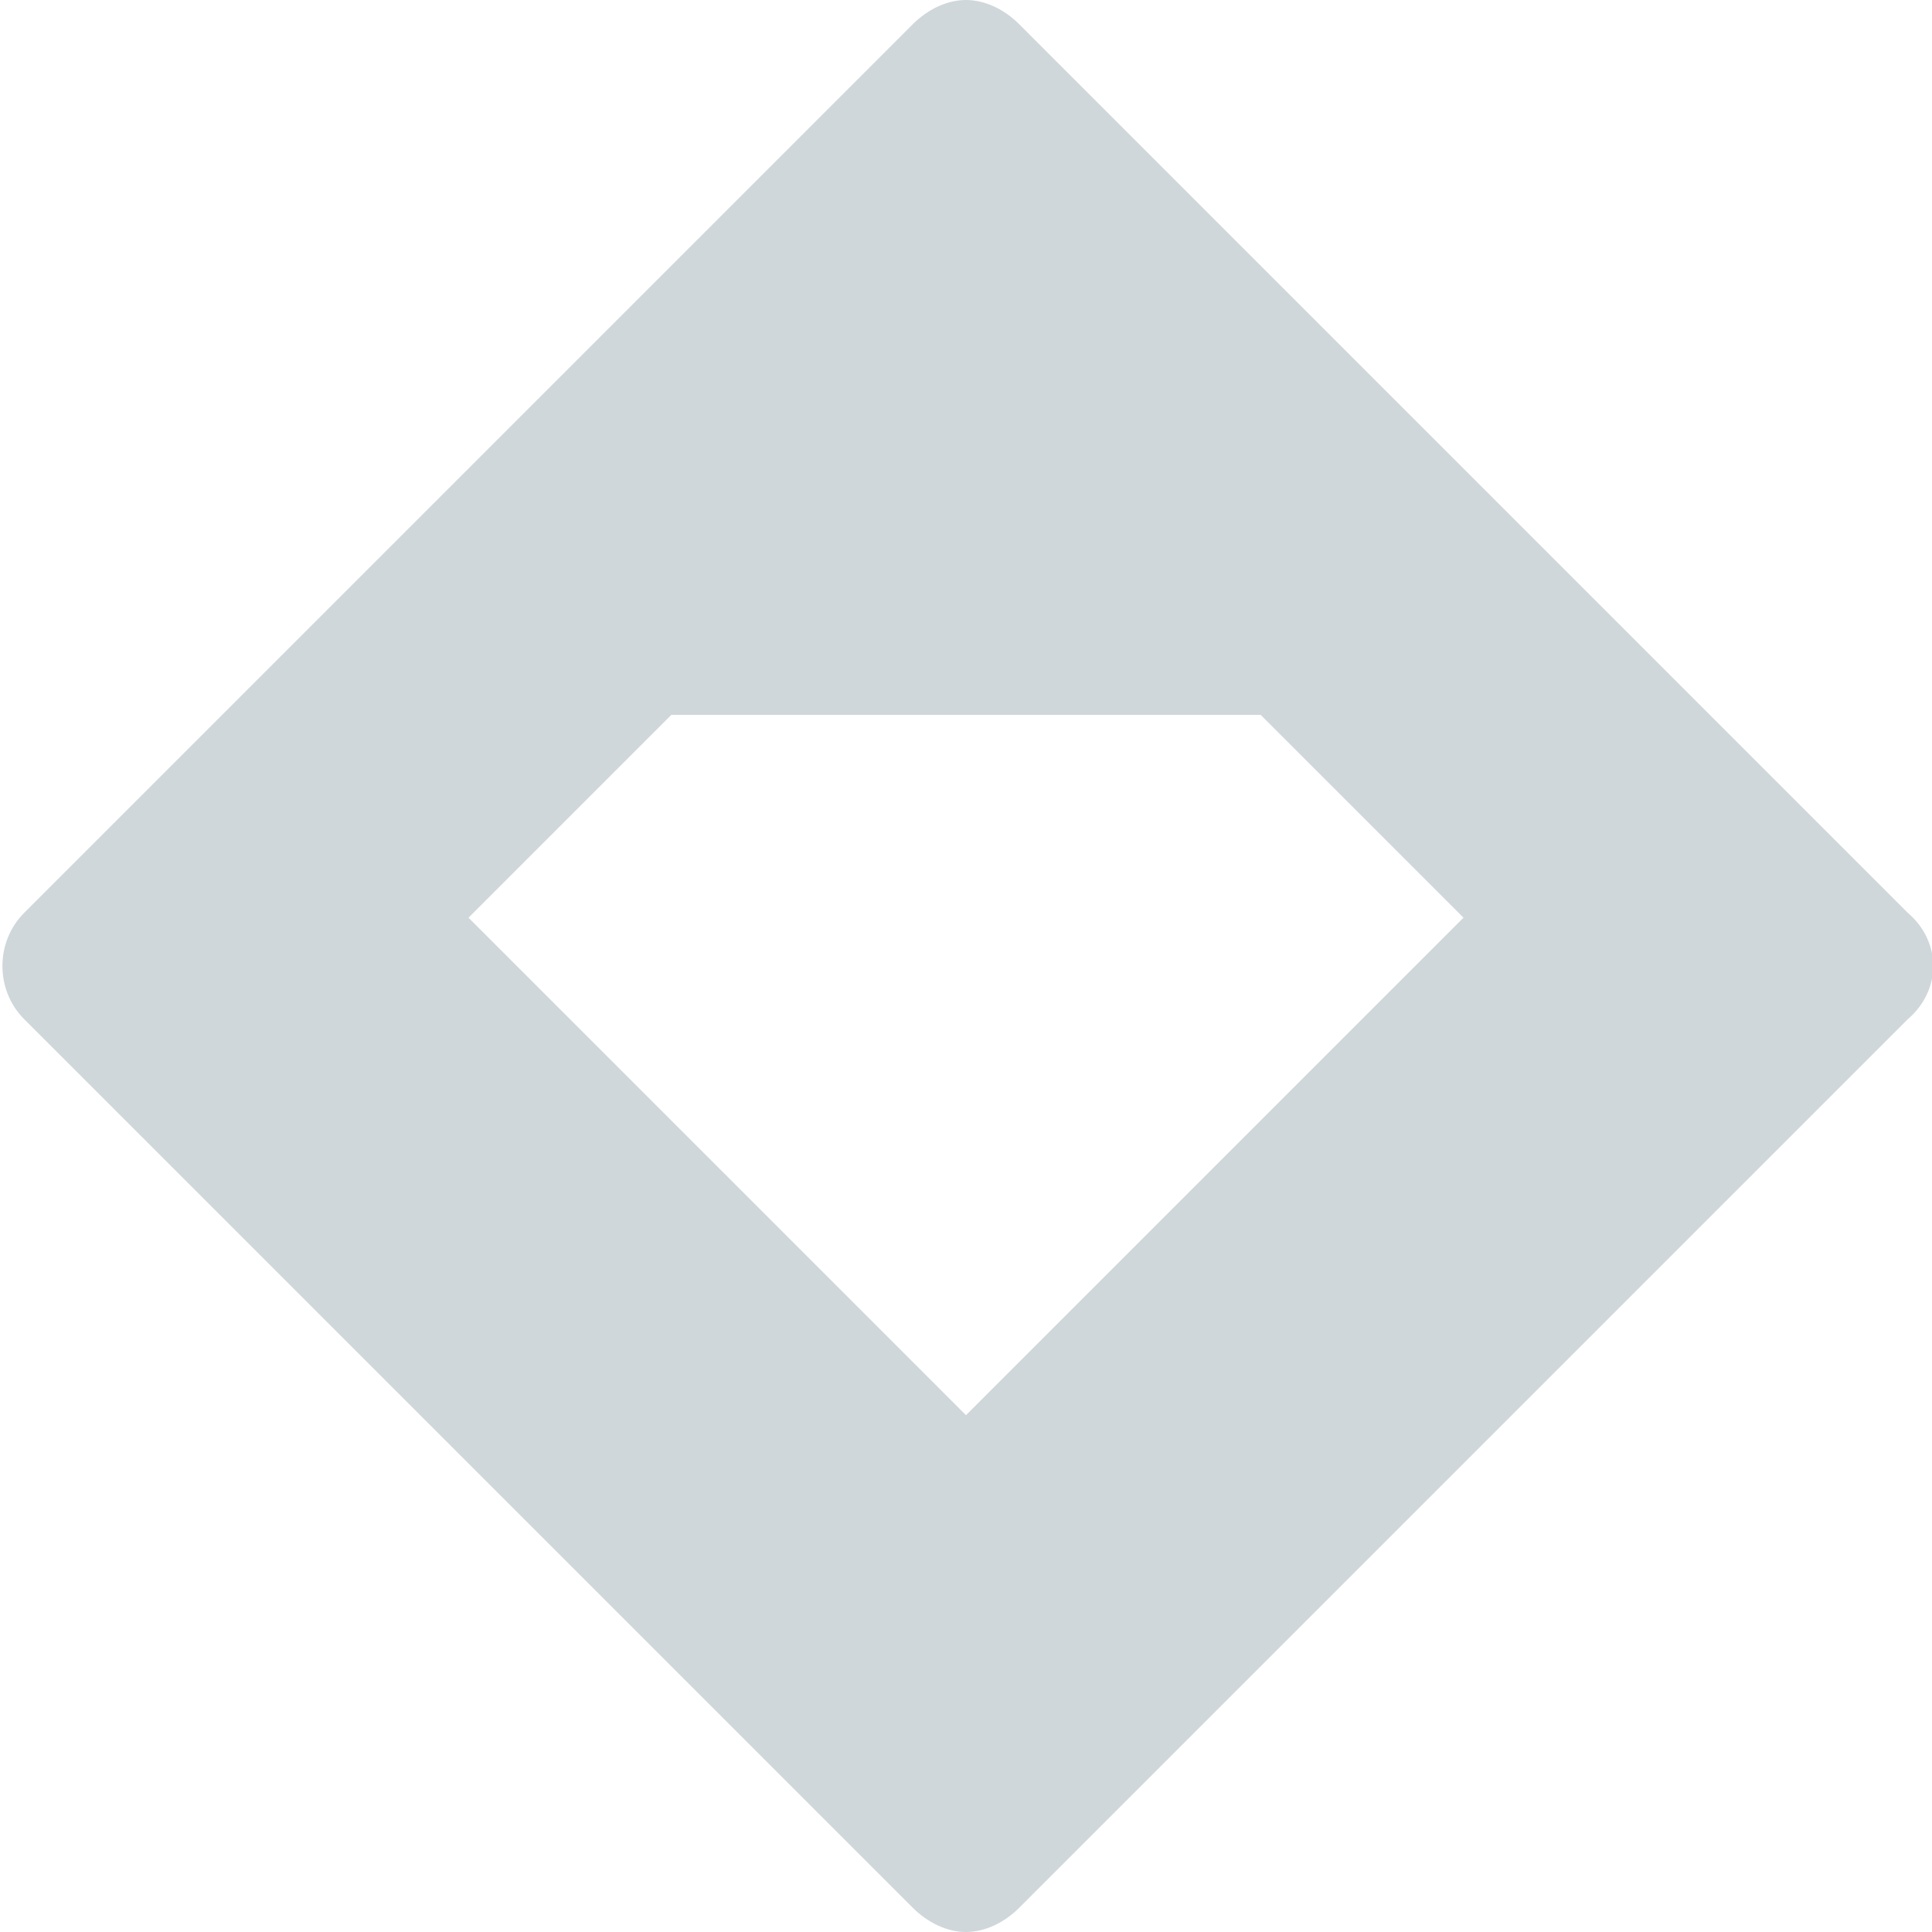 <?xml version="1.0" encoding="utf-8"?>
<svg version="1.1" id="social_btn_ruby" xmlns="http://www.w3.org/2000/svg" xmlns:xlink="http://www.w3.org/1999/xlink" x="0px" y="0px" viewBox="0 0 40 40" style="enable-background:new 0 0 40 40;" xml:space="preserve">
	<style type="text/css">
		.color-marble{fill:#CFD7DB;}
	</style>
	<title>Social Button Ruby</title>
	<path id="btn_ruby" class="color-marble" d="M39.5,18.9L21.1,0.5C20.8,0.2,20.4,0,20,0l0,0c-0.4,0-0.8,0.2-1.1,0.5L0.5,18.9
	c-0.6,0.6-0.6,1.6,0,2.2l18.4,18.4c0.3,0.3,0.7,0.5,1.1,0.5l0,0c0.4,0,0.8-0.2,1.1-0.5l18.4-18.4l0,0C40.2,20.5,40.2,19.5,39.5,18.9
	z M20,29.3L9.7,19l4.2-4.2h12.2l4.2,4.2L20,29.3z"></path>
</svg>